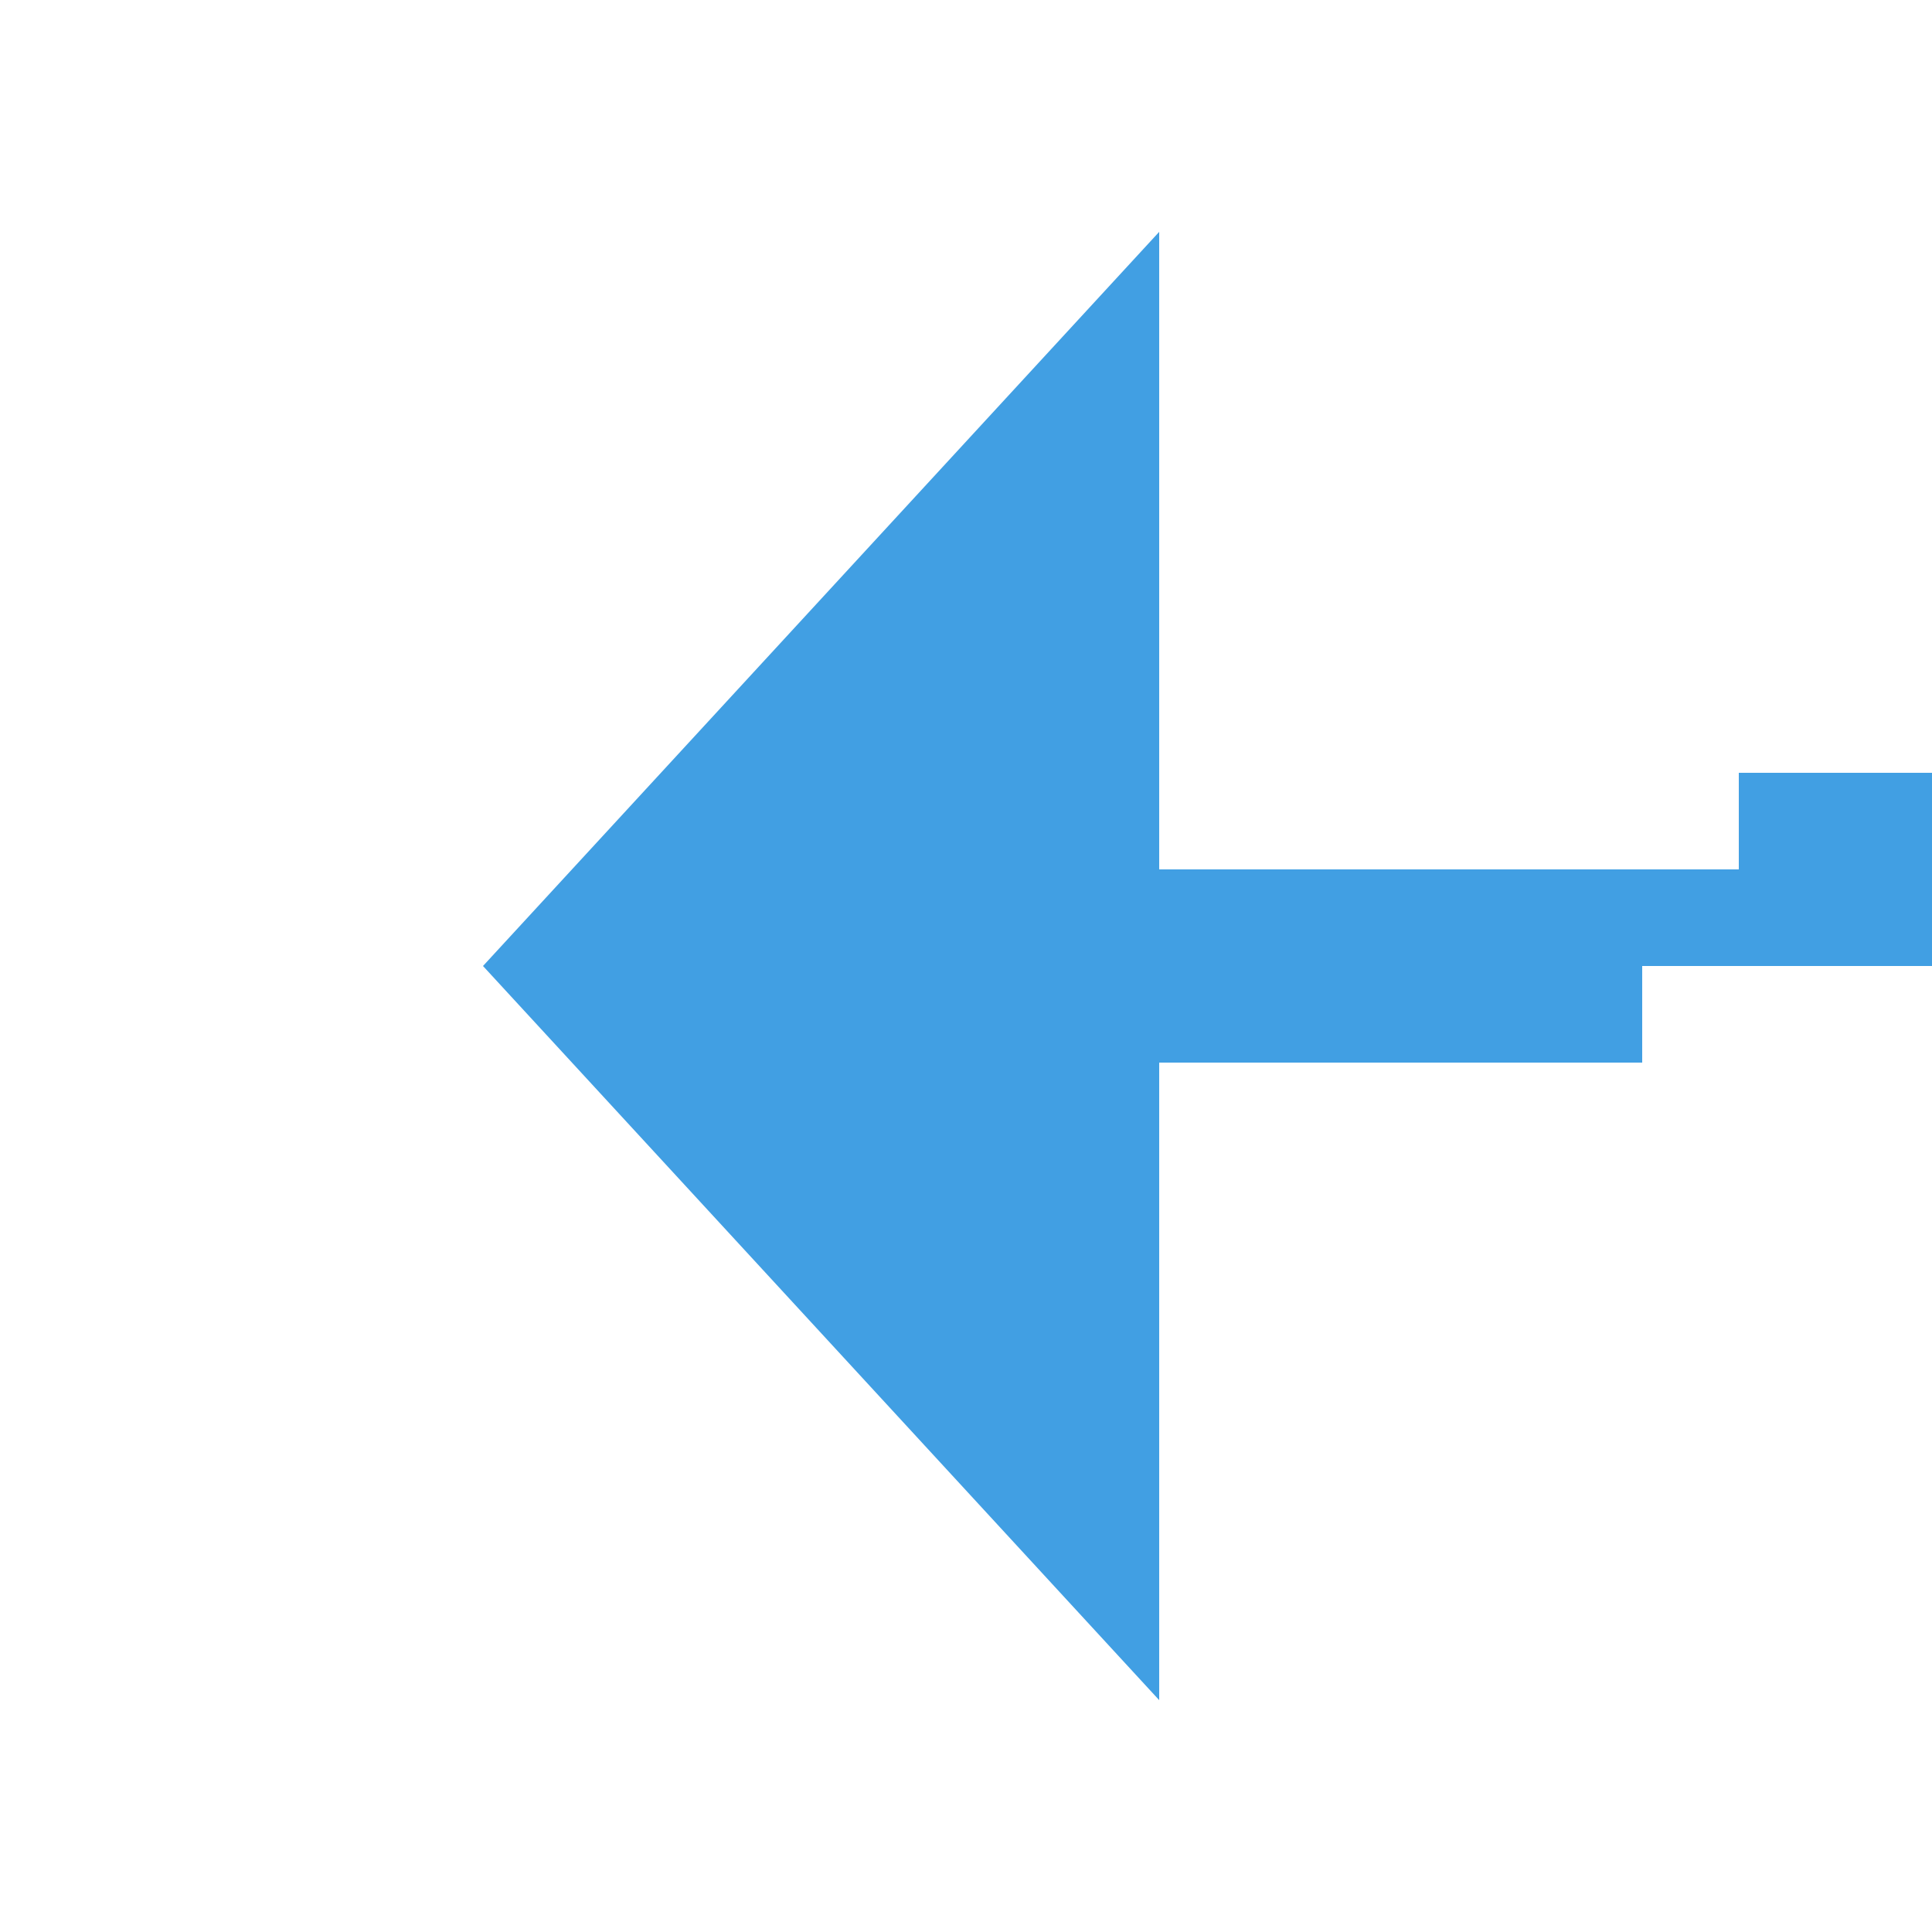 ﻿<?xml version="1.0" encoding="utf-8"?>
<svg version="1.1" xmlns:xlink="http://www.w3.org/1999/xlink" width="20px" height="20px" preserveAspectRatio="xMinYMid meet" viewBox="1207 341  20 18" xmlns="http://www.w3.org/2000/svg">
  <path d="M 1239 349  L 1225 349  L 1225 350  L 1218 350  " stroke-width="2" stroke-dasharray="6,2" stroke="#419fe3" fill="none" />
  <path d="M 1219 342.4  L 1212 350  L 1219 357.6  L 1219 342.4  Z " fill-rule="nonzero" fill="#419fe3" stroke="none" />
</svg>